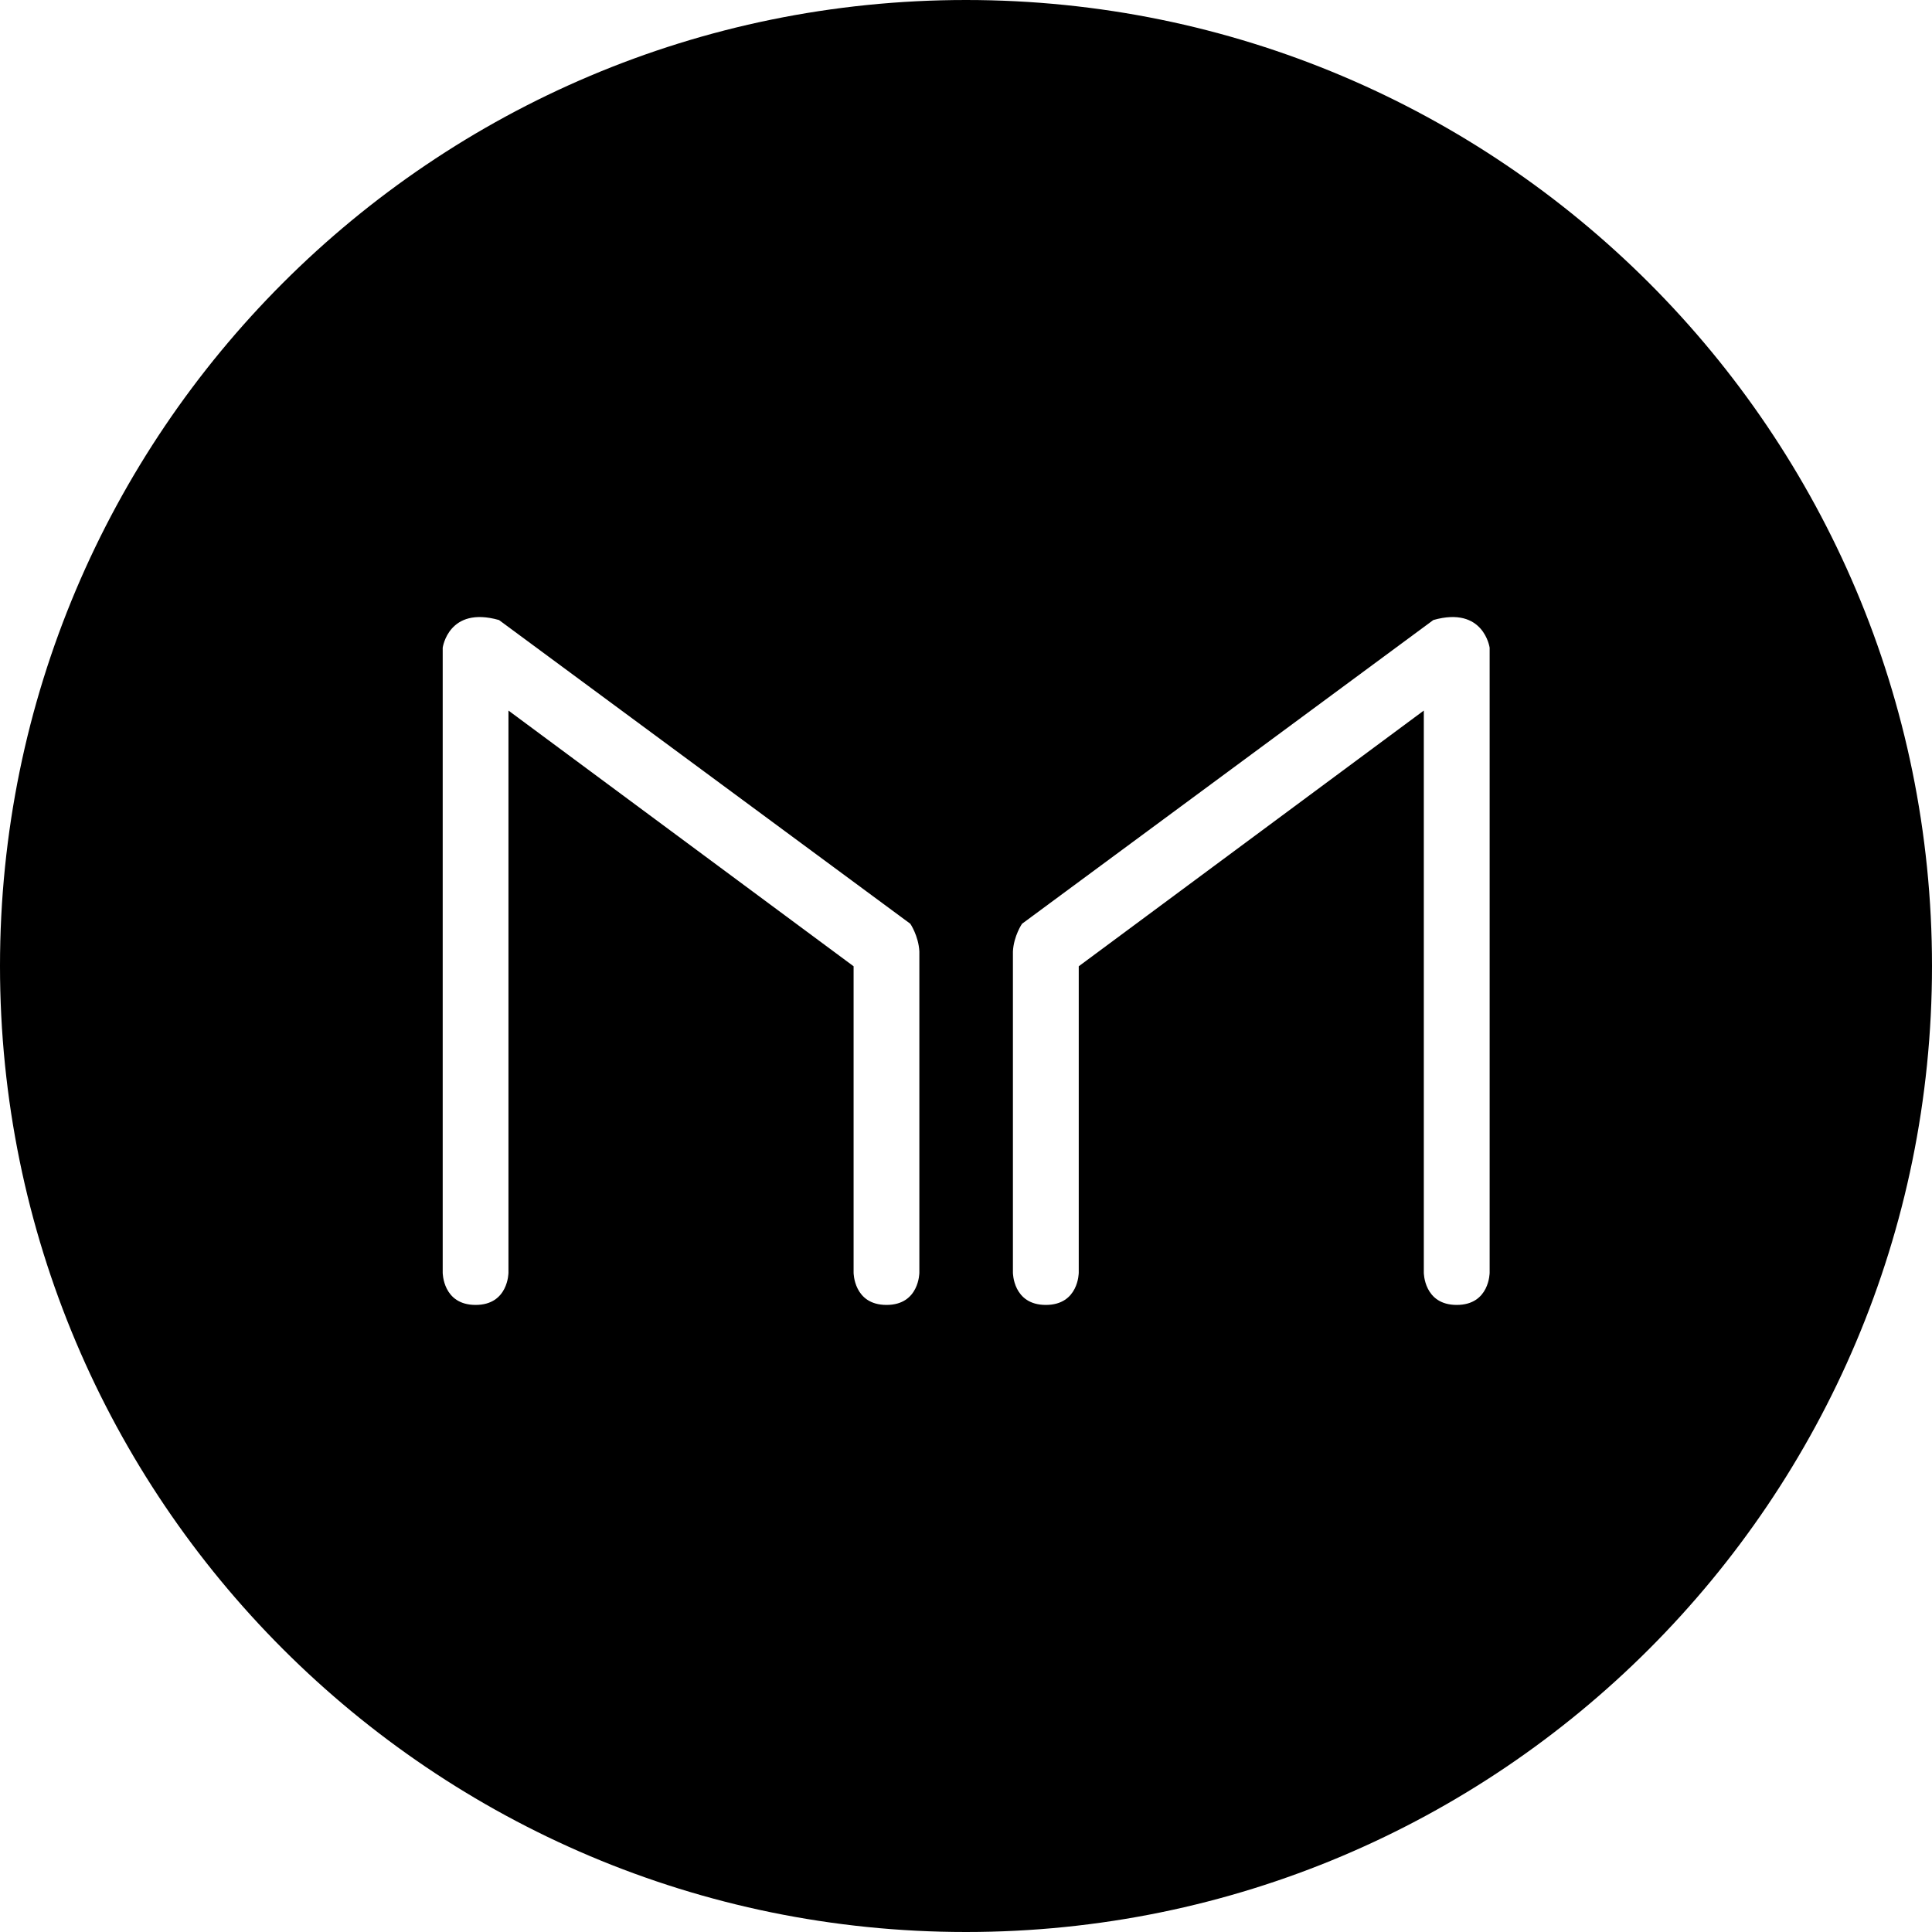 <?xml version="1.0" encoding="UTF-8"?>
<svg xmlns="http://www.w3.org/2000/svg" width="100%" height="100%" viewBox="0 0 28 28" fill="currentColor">
  <path d="M14,0 C21.732,0 28,6.268 28,14 C28,21.732 21.732,28 14,28 C6.268,28 0,21.732 0,14 C0,6.268 6.268,0 14,0 Z M15.634,14.004 L20.635,10.298 L20.635,18.444 C20.635,18.444 20.635,18.912 21.112,18.912 C21.589,18.912 21.589,18.444 21.589,18.444 L21.589,9.387 C21.589,9.387 21.504,8.778 20.773,8.986 C20.773,8.986 14.812,13.388 14.812,13.388 C14.812,13.388 14.692,13.563 14.68,13.789 L14.68,18.444 C14.68,18.444 14.68,18.912 15.157,18.912 C15.634,18.912 15.634,18.444 15.634,18.444 L15.634,14.004 Z M12.371,14.004 L12.371,18.444 C12.371,18.444 12.371,18.912 12.848,18.912 C13.324,18.912 13.324,18.444 13.324,18.444 L13.324,13.789 C13.312,13.563 13.193,13.388 13.193,13.388 C13.193,13.388 7.232,8.986 7.232,8.986 C6.5,8.778 6.416,9.387 6.416,9.387 L6.416,18.444 C6.416,18.444 6.416,18.912 6.893,18.912 C7.369,18.912 7.369,18.444 7.369,18.444 L7.369,10.298 L12.371,14.004 Z"/>
</svg>
